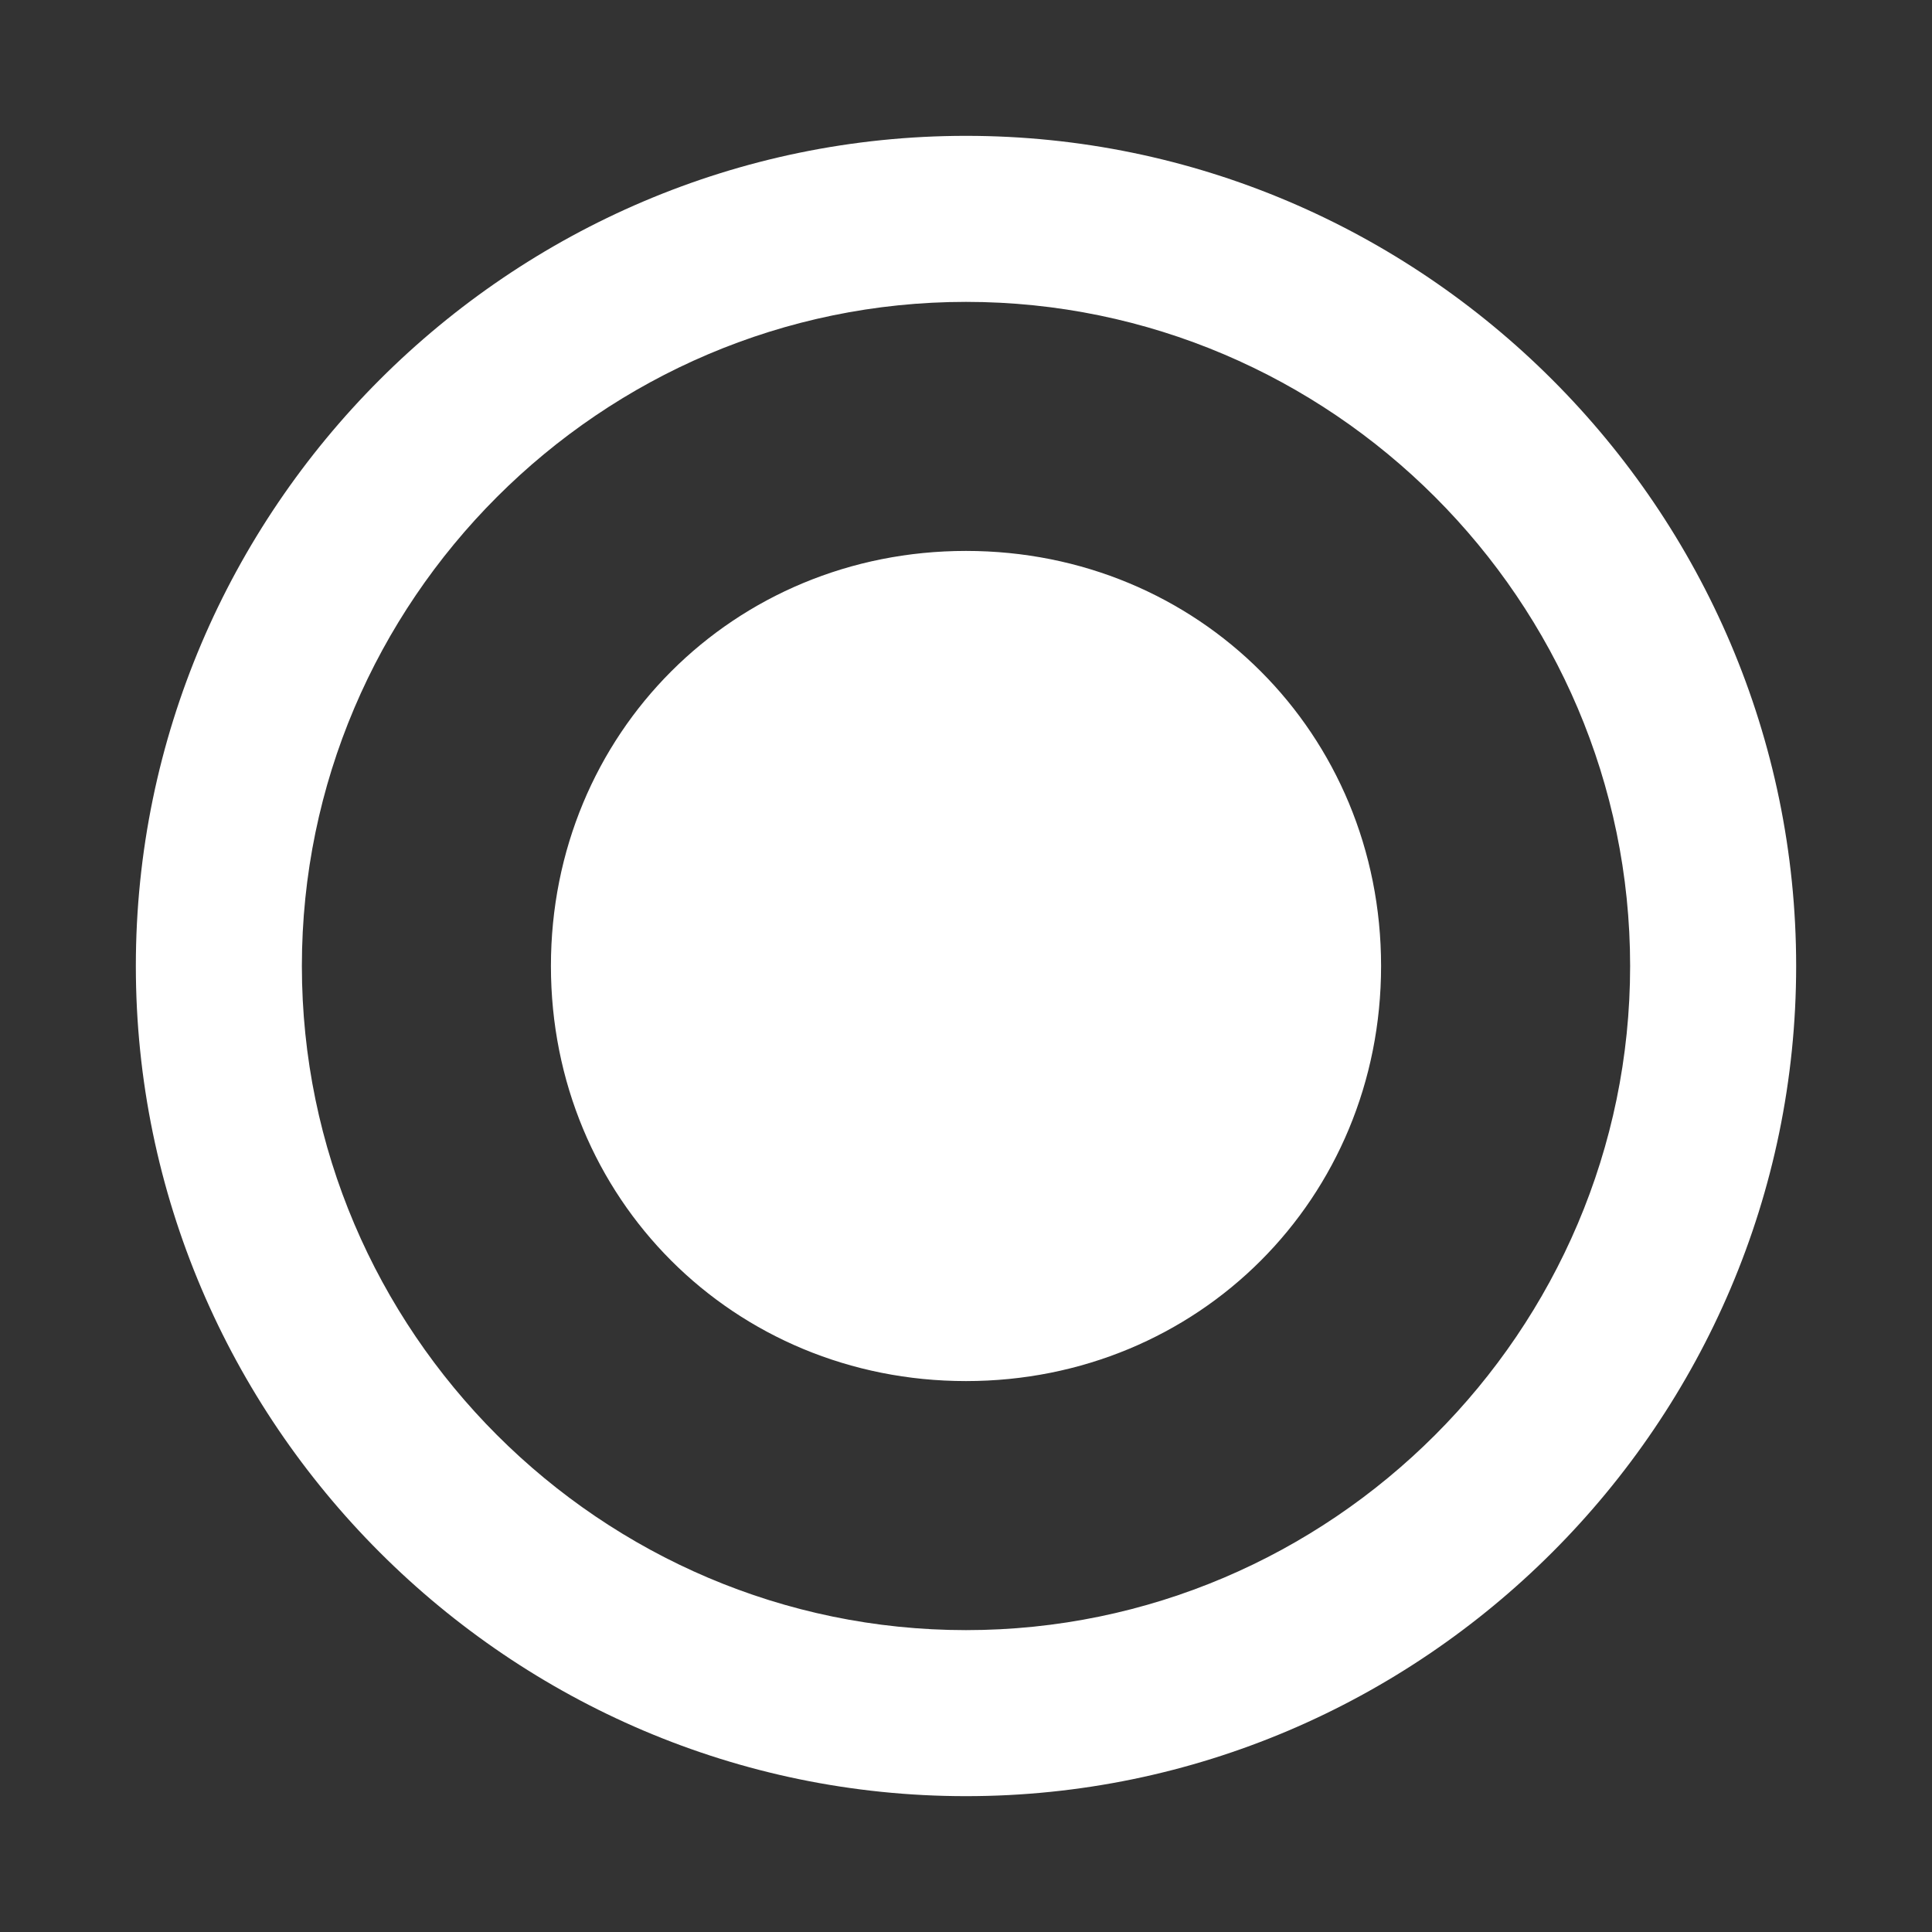 <?xml version="1.0" encoding="UTF-8"?>
<svg width="256px" height="256px" viewBox="0 0 256 256" version="1.1" xmlns="http://www.w3.org/2000/svg" xmlns:xlink="http://www.w3.org/1999/xlink">
    <rect x="0" y="0" width="256" height="256" fill="#333333" stroke="none"/>
    <!-- Generator: Sketch 51.2 (57519) - http://www.bohemiancoding.com/sketch -->
    <title>radio-button-on_on_black</title>
    <desc>Created with Sketch.</desc>
    <defs></defs>
    <g id="radio-button-on_on_black" stroke="none" stroke-width="1" fill="none" fill-rule="evenodd">
        <g id="radio-button-on-copy" transform="translate(18, 18)" fill="#FFFFFF">
            <path d="M110,55 C79.2,55 55,79.2 55,110 C55,140.8 79.2,165 110,165 C140.8,165 165,140.8 165,110 C165,79.2 140.8,55 110,55 L110,55 Z M110,0 C49.5,0 0,49.5 0,110 C0,170.5 49.5,220 110,220 C170.5,220 220,170.5 220,110 C220,49.5 170.5,0 110,0 L110,0 Z M110,198 C61.6,198 22,158.4 22,110 C22,61.6 61.6,22 110,22 C158.4,22 198,61.6 198,110 C198,158.4 158.4,198 110,198 L110,198 Z" id="Shape"></path>
        </g>
    </g>
</svg>